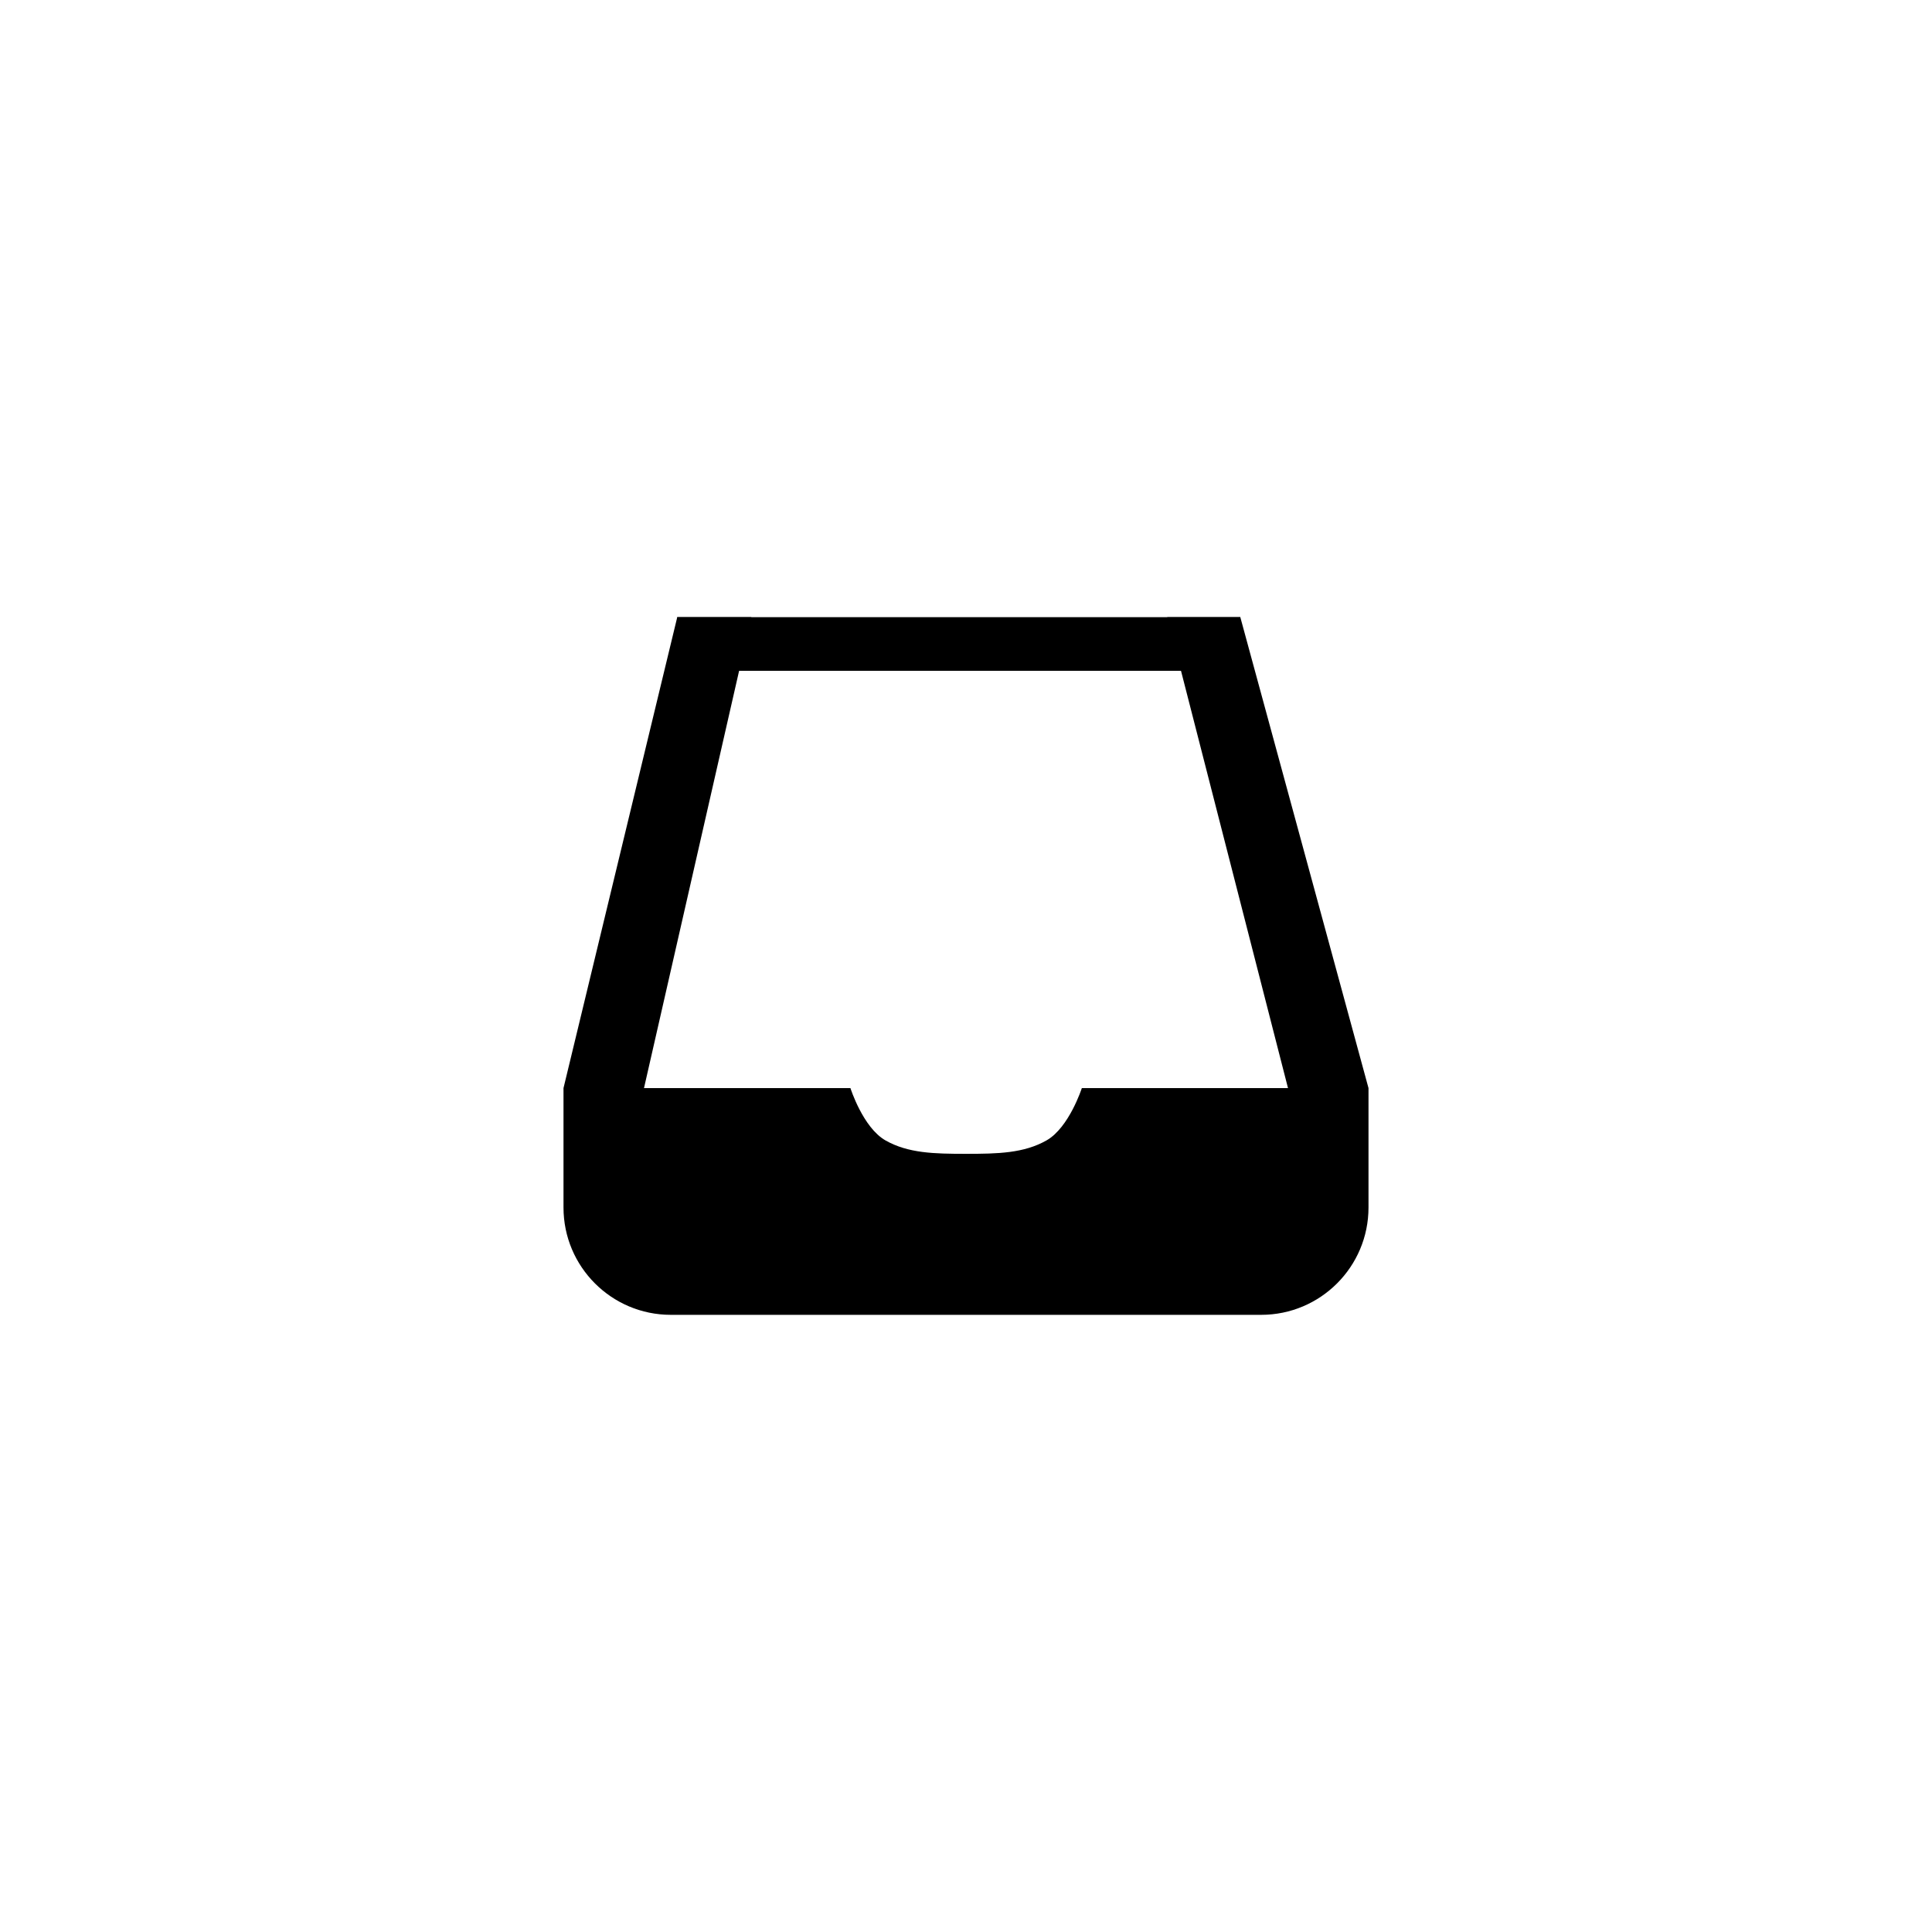 <svg width="72" height="72" viewBox="0 0 72 72" fill="none" xmlns="http://www.w3.org/2000/svg">
<path d="M43.5 23H46.223L51 40.55H48L43.5 23Z" fill="black"/>
<path d="M25.239 23H28L24 40.55H21L25.239 23Z" fill="black"/>
<path d="M25.239 23H46.223L46.223 25H25.239L25.239 23Z" fill="black"/>
<path d="M21 40.55H31.693C31.693 40.55 32.159 42.022 33 42.5C33.841 42.978 34.812 43 36 43C37.188 43 38.157 42.978 39 42.5C39.843 42.022 40.317 40.55 40.317 40.55H51V45C51 47.209 49.209 49 47 49H25C22.791 49 21 47.209 21 45V40.55Z" fill="black"/>
</svg>
